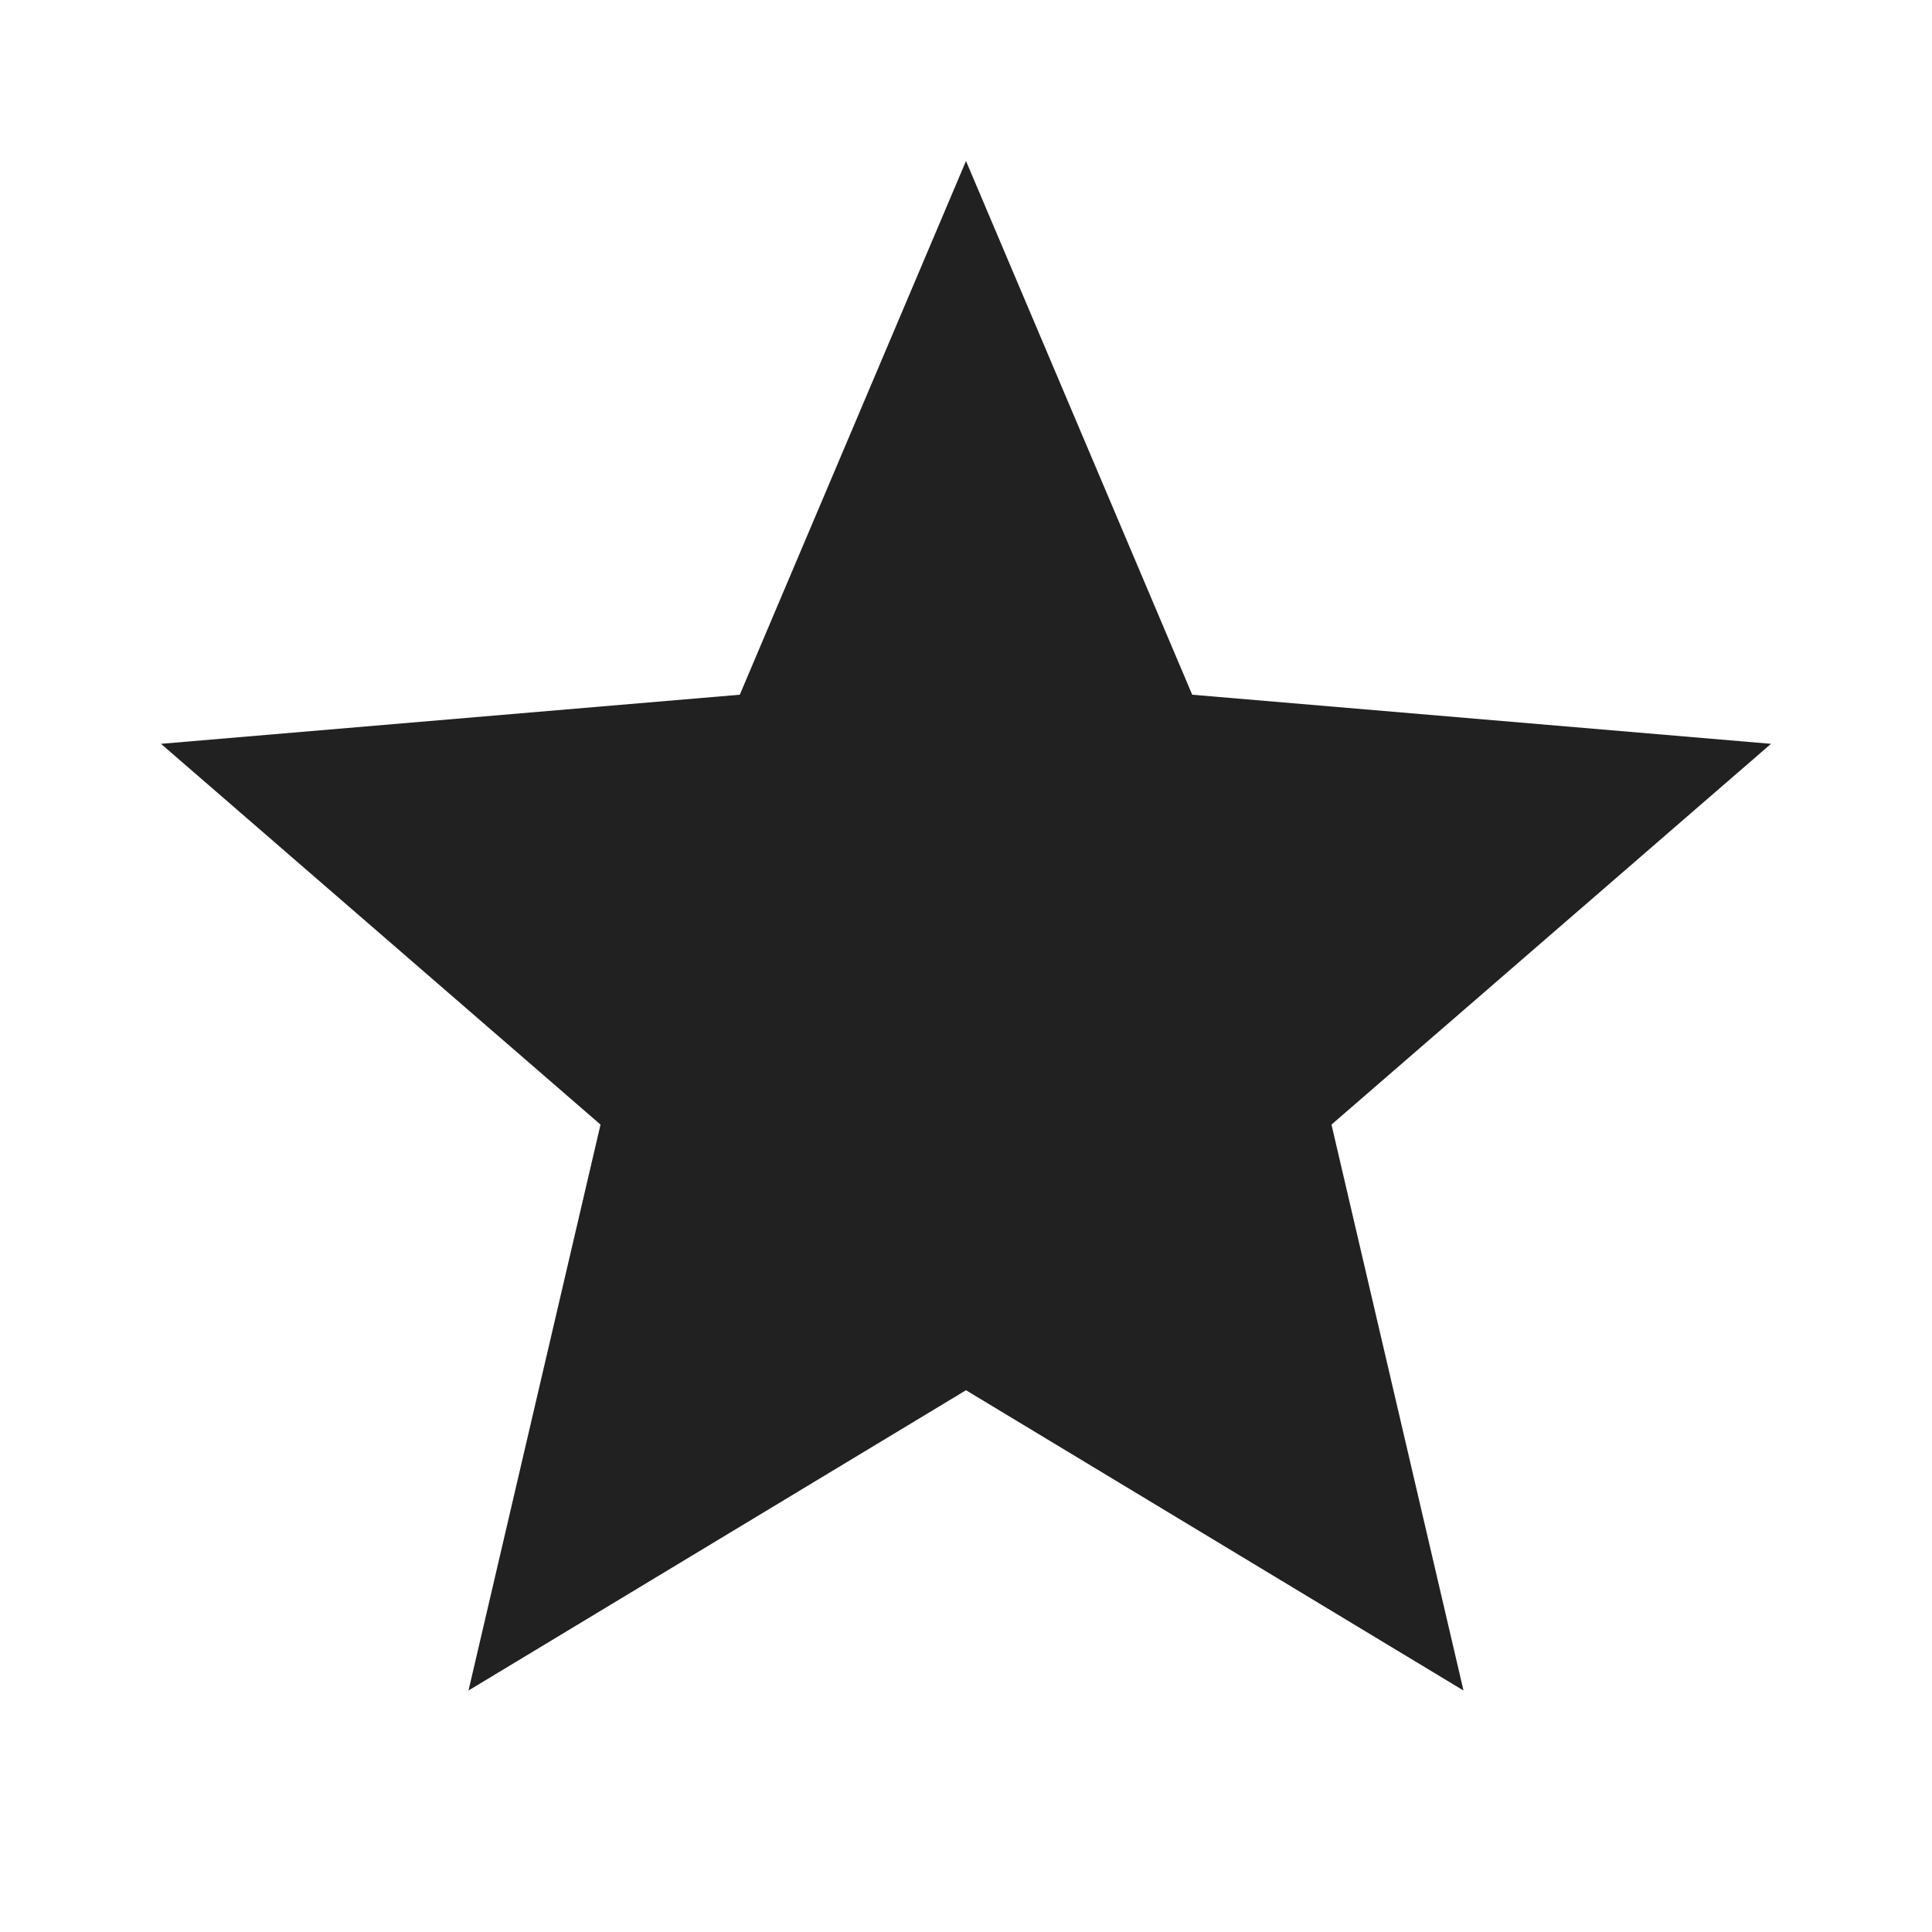<svg width="70" height="70" viewBox="0 0 70 70" fill="none" xmlns="http://www.w3.org/2000/svg">
<path d="M35 50.371L53.025 61.25L48.242 40.746L64.167 26.95L43.196 25.171L35 5.833L26.804 25.171L5.833 26.95L21.758 40.746L16.975 61.25L35 50.371Z" fill="black" fill-opacity="0.87"/>
</svg>
